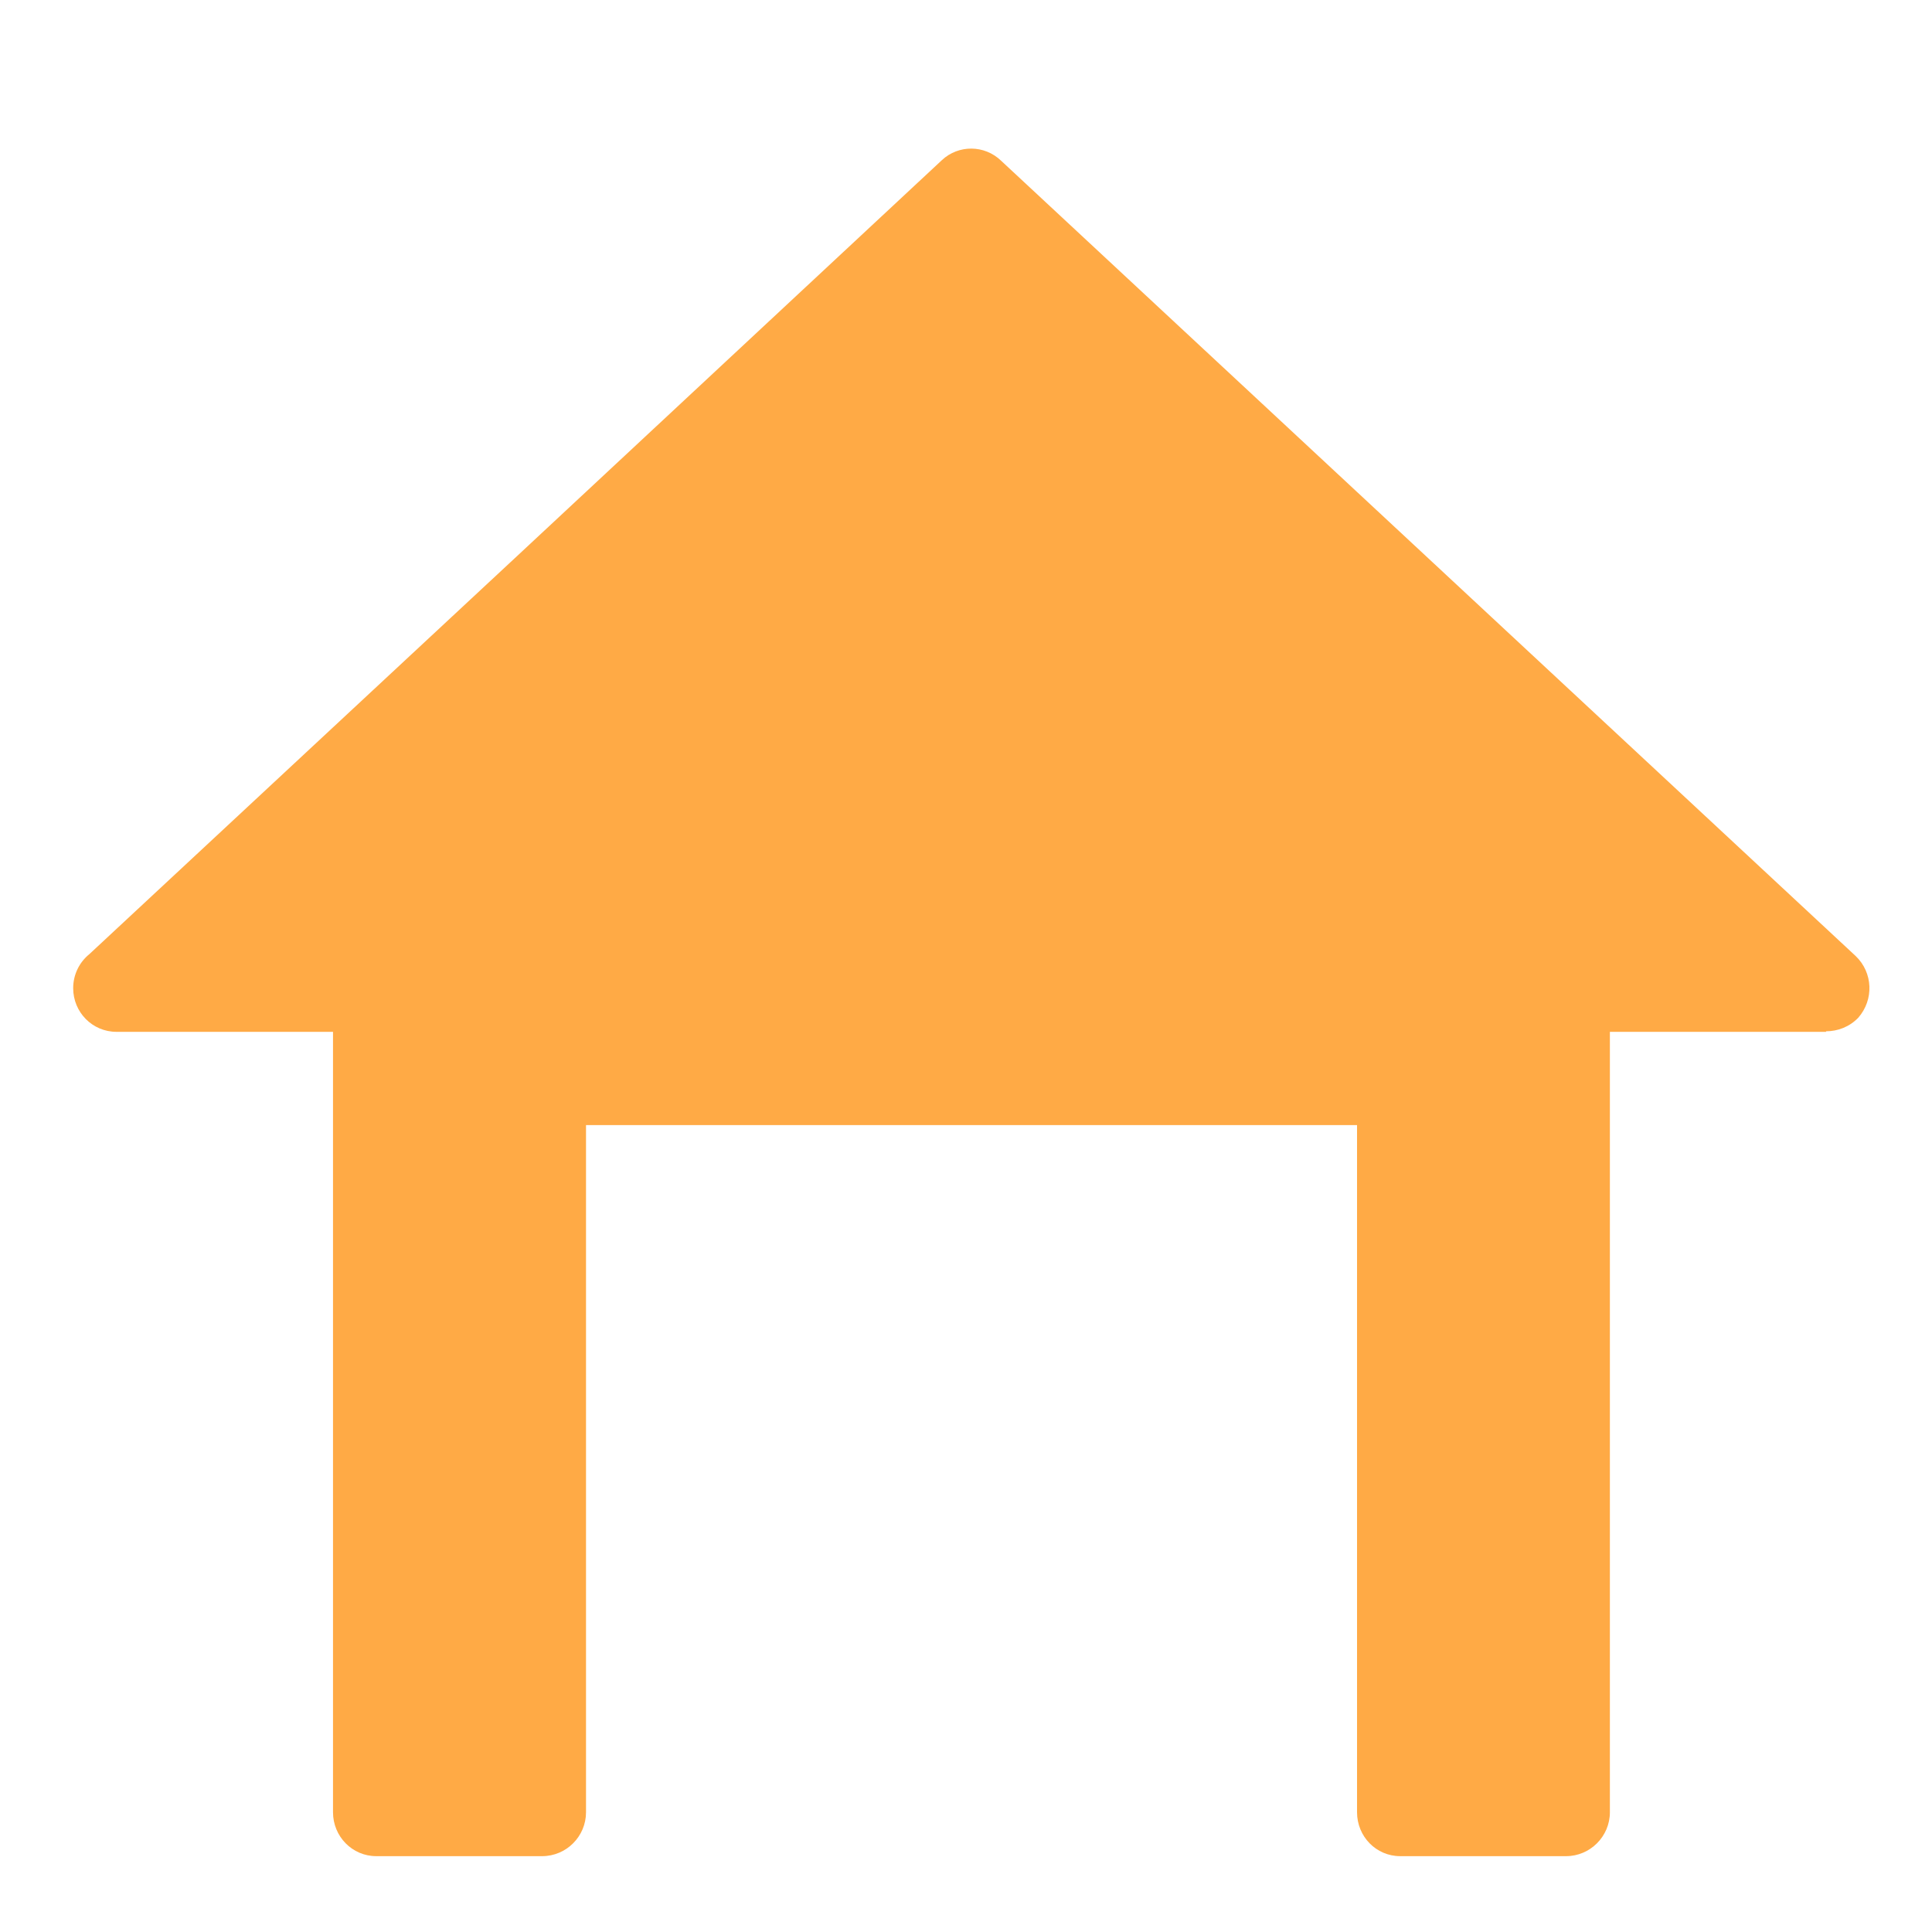 <?xml version="1.0" encoding="UTF-8" standalone="no"?>
<!-- Created with Inkscape (http://www.inkscape.org/) -->

<svg
   xmlns:dc="http://purl.org/dc/elements/1.1/"
   xmlns:cc="http://creativecommons.org/ns#"
   xmlns:rdf="http://www.w3.org/1999/02/22-rdf-syntax-ns#"
   xmlns:svg="http://www.w3.org/2000/svg"
   xmlns="http://www.w3.org/2000/svg"
   xmlns:sodipodi="http://sodipodi.sourceforge.net/DTD/sodipodi-0.dtd"
   xmlns:inkscape="http://www.inkscape.org/namespaces/inkscape"
   width="65"
   height="65"
   viewBox="0 0 65 65"
   id="svg4604"
   version="1.1"
   inkscape:version="0.91 r13725"
   sodipodi:docname="shelter.svg">
  <defs
     id="defs4606">
    <clipPath
       clipPathUnits="userSpaceOnUse"
       id="clipPath286">
      <path
         d="m 513.739,235.444 21.56,0 0,25.556 -21.56,0 0,-25.556 z"
         id="path288"
         inkscape:connector-curvature="0" />
    </clipPath>
    <clipPath
       clipPathUnits="userSpaceOnUse"
       id="clipPath406">
      <path
         d="m 57.255,313.364 43.245,0 0,29.167 -43.245,0 0,-29.167 z"
         id="path408"
         inkscape:connector-curvature="0" />
    </clipPath>
  </defs>
  <sodipodi:namedview
     id="base"
     pagecolor="#ffffff"
     bordercolor="#666666"
     borderopacity="1.0"
     inkscape:pageopacity="0.0"
     inkscape:pageshadow="2"
     inkscape:zoom="2.8"
     inkscape:cx="12.985911"
     inkscape:cy="5.826634"
     inkscape:document-units="px"
     inkscape:current-layer="layer1"
     showgrid="false"
     units="px"
     inkscape:window-width="768"
     inkscape:window-height="848"
     inkscape:window-x="75"
     inkscape:window-y="24"
     inkscape:window-maximized="0" />
  <g
     inkscape:label="Layer 1"
     inkscape:groupmode="layer"
     id="layer1"
     transform="translate(0,-987.362)">
    <g
       id="g88"
       transform="matrix(2.637,0,0,-2.637,33.684,992.772)">
      <path
         d="m 0,0 5.45,-5.072 5.452,-5.074 c 0.221,-0.211 0.235,-0.557 0.032,-0.788 -0.112,-0.116 -0.262,-0.172 -0.41,-0.172 l 0,-0.007 -2.758,0 0,-9.957 c 0,-0.308 -0.252,-0.56 -0.559,-0.56 l -2.116,0 c -0.308,0 -0.551,0.252 -0.551,0.56 l 0,8.767 -9.837,0 0,-8.767 c 0,-0.308 -0.251,-0.56 -0.56,-0.56 l -2.116,0 c -0.307,0 -0.552,0.252 -0.552,0.56 l 0,9.957 -2.762,0 c -0.308,0 -0.553,0.25 -0.553,0.557 0,0.175 0.08,0.332 0.206,0.434 l 5.426,5.05 5.452,5.081 C -0.545,0.206 -0.213,0.206 0,0"
         style="fill:#ffaa45;fill-opacity:1;fill-rule:nonzero;stroke:none"
         id="path90"
         inkscape:connector-curvature="0" />
    </g>
  </g>
</svg>
